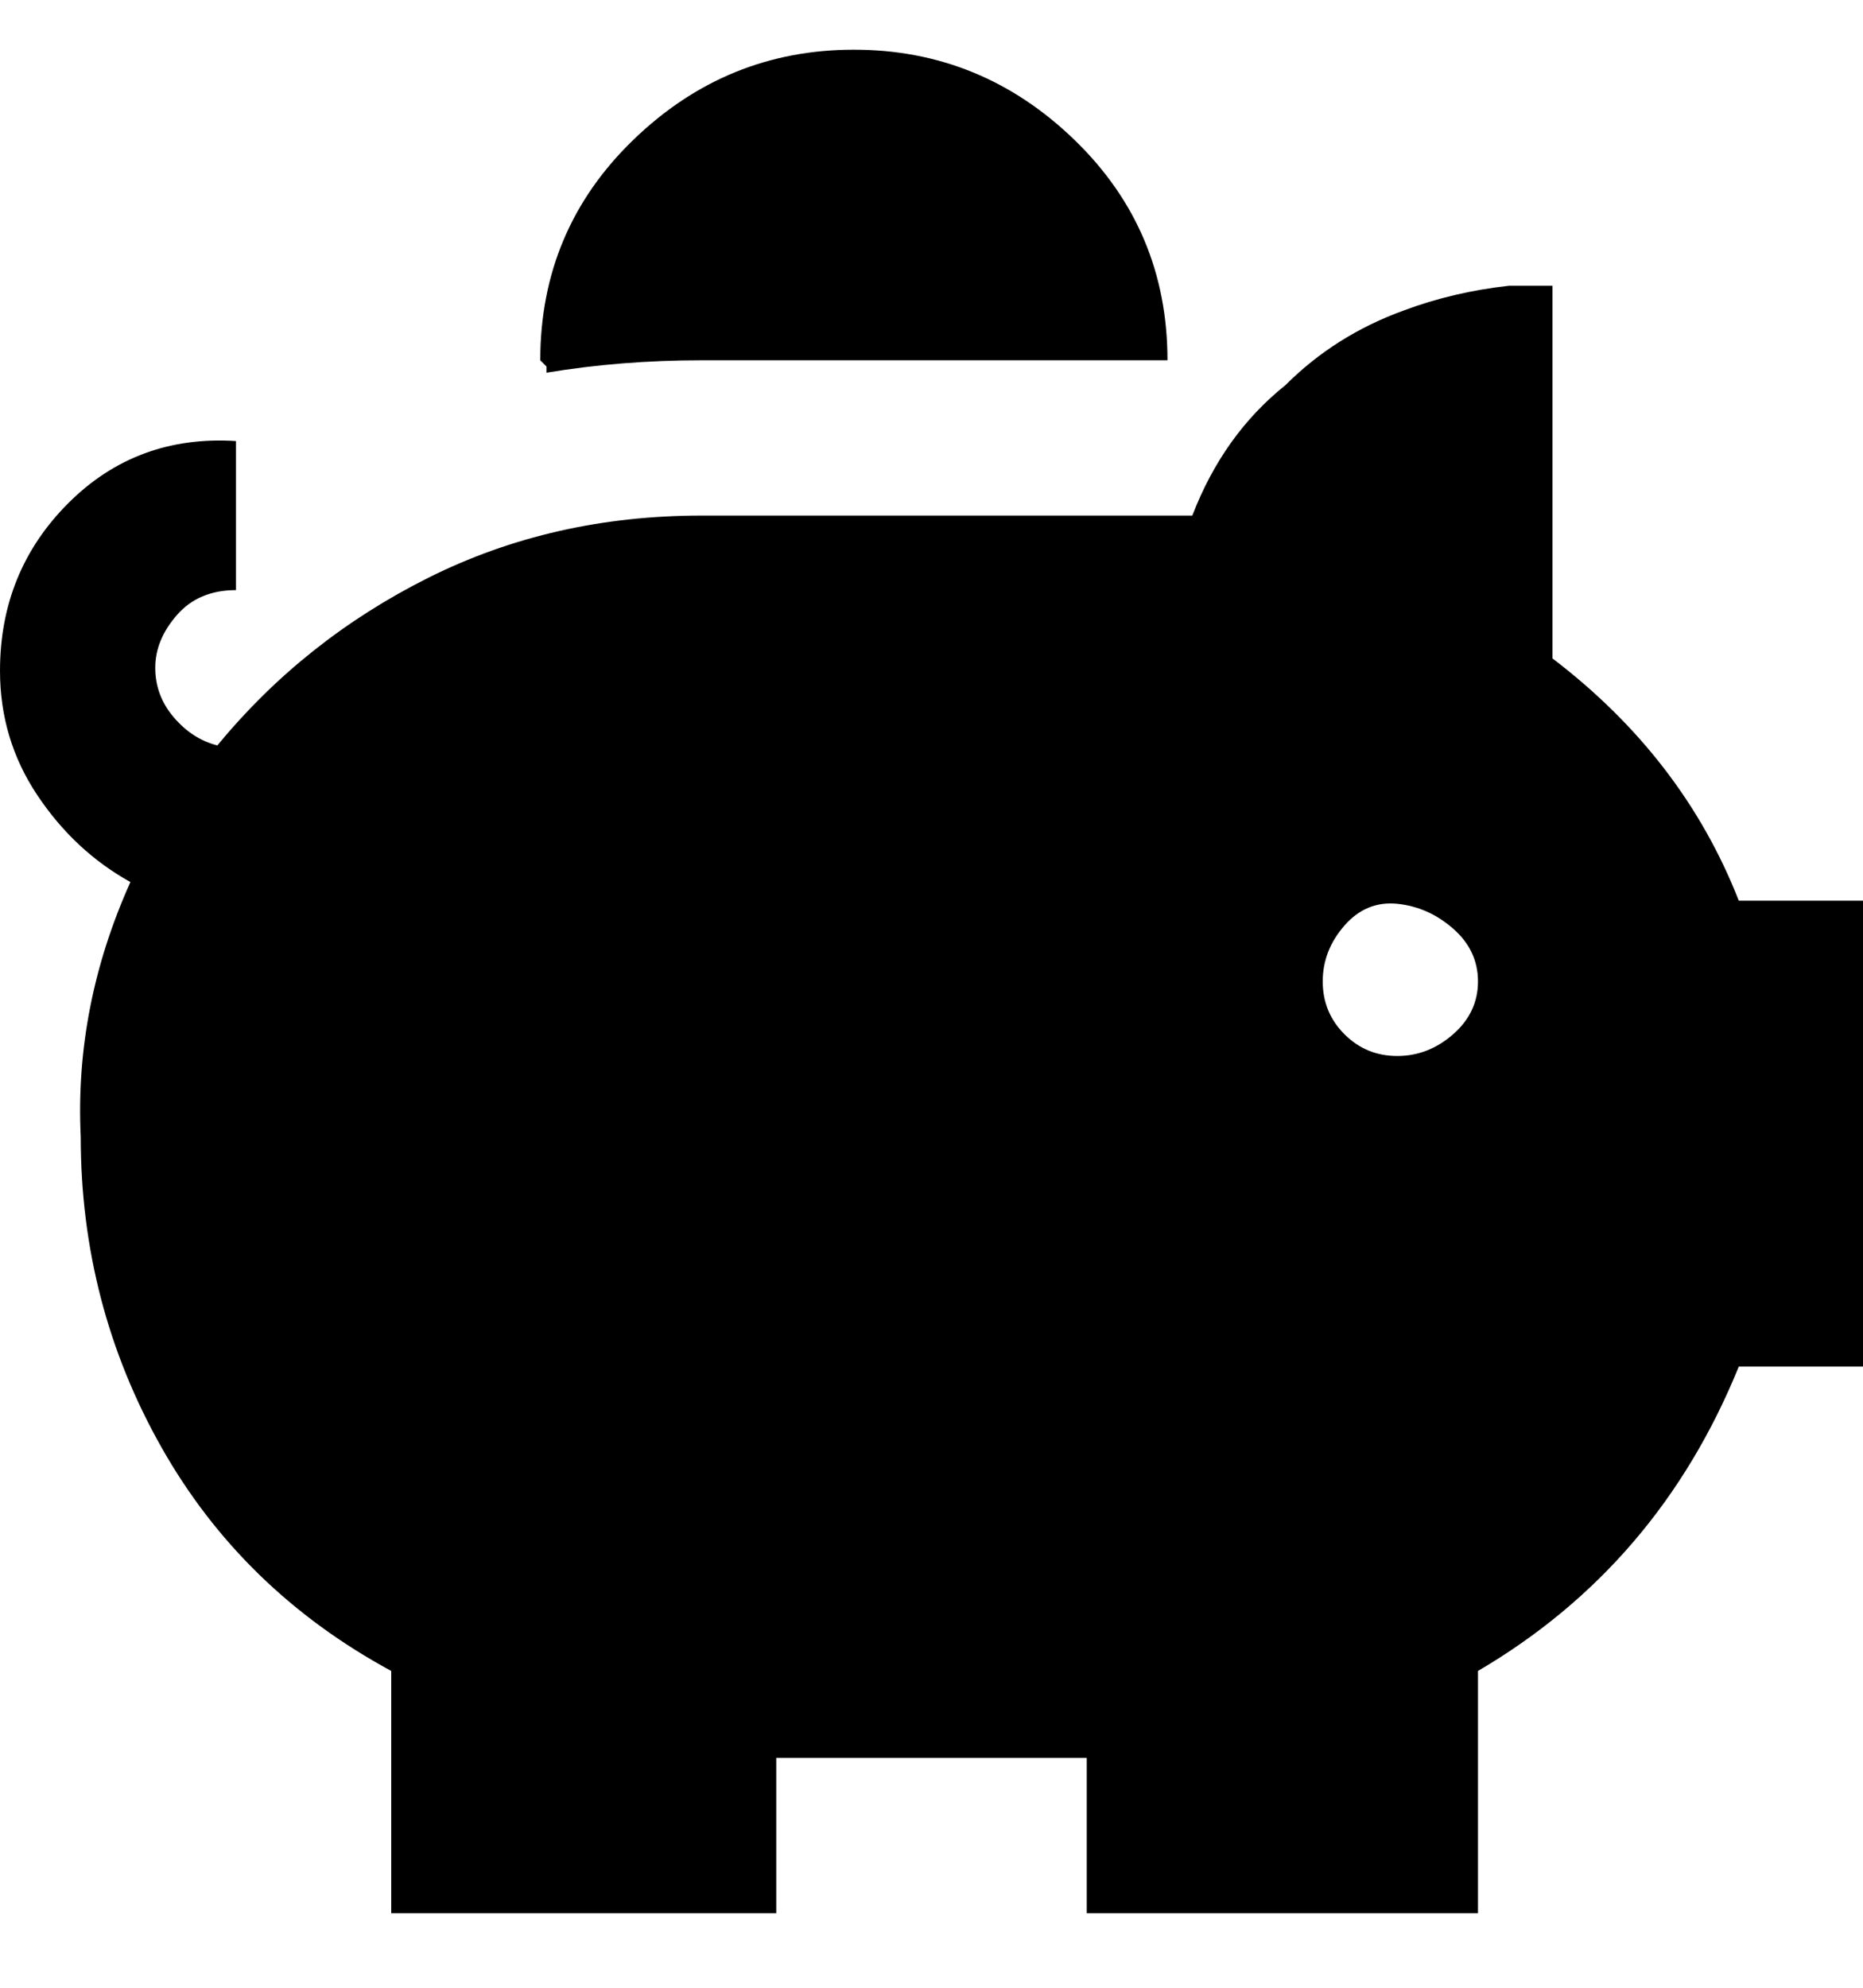 <svg viewBox="0 0 300 320" xmlns="http://www.w3.org/2000/svg"><path d="M88 60v-1l-1-1q0-21 15-35.5T137.5 8Q158 8 173 22.5T188 58h-75q-13 0-25 2zm212 85v75h-20q-13 32-42 49v39h-63v-25h-50v25H63v-39q-24-13-37-36t-13-50q-1-21 8-41-9-5-15-14t-6-20q0-16 11-27t27-10v24q-6 0-9.5 4t-3.5 8.5q0 4.5 3 8t7 4.5q14-17 34-27t44-10h79q5-13 15-21 8-8 19-12 8-3 17-4h7v60q21 16 30 39h20zm-62 13q0-5-4-8.5t-9-4q-5-.5-8.5 3.5t-3.5 9q0 5 3.5 8.5t8.5 3.5q5 0 9-3.5t4-8.5z"/></svg>